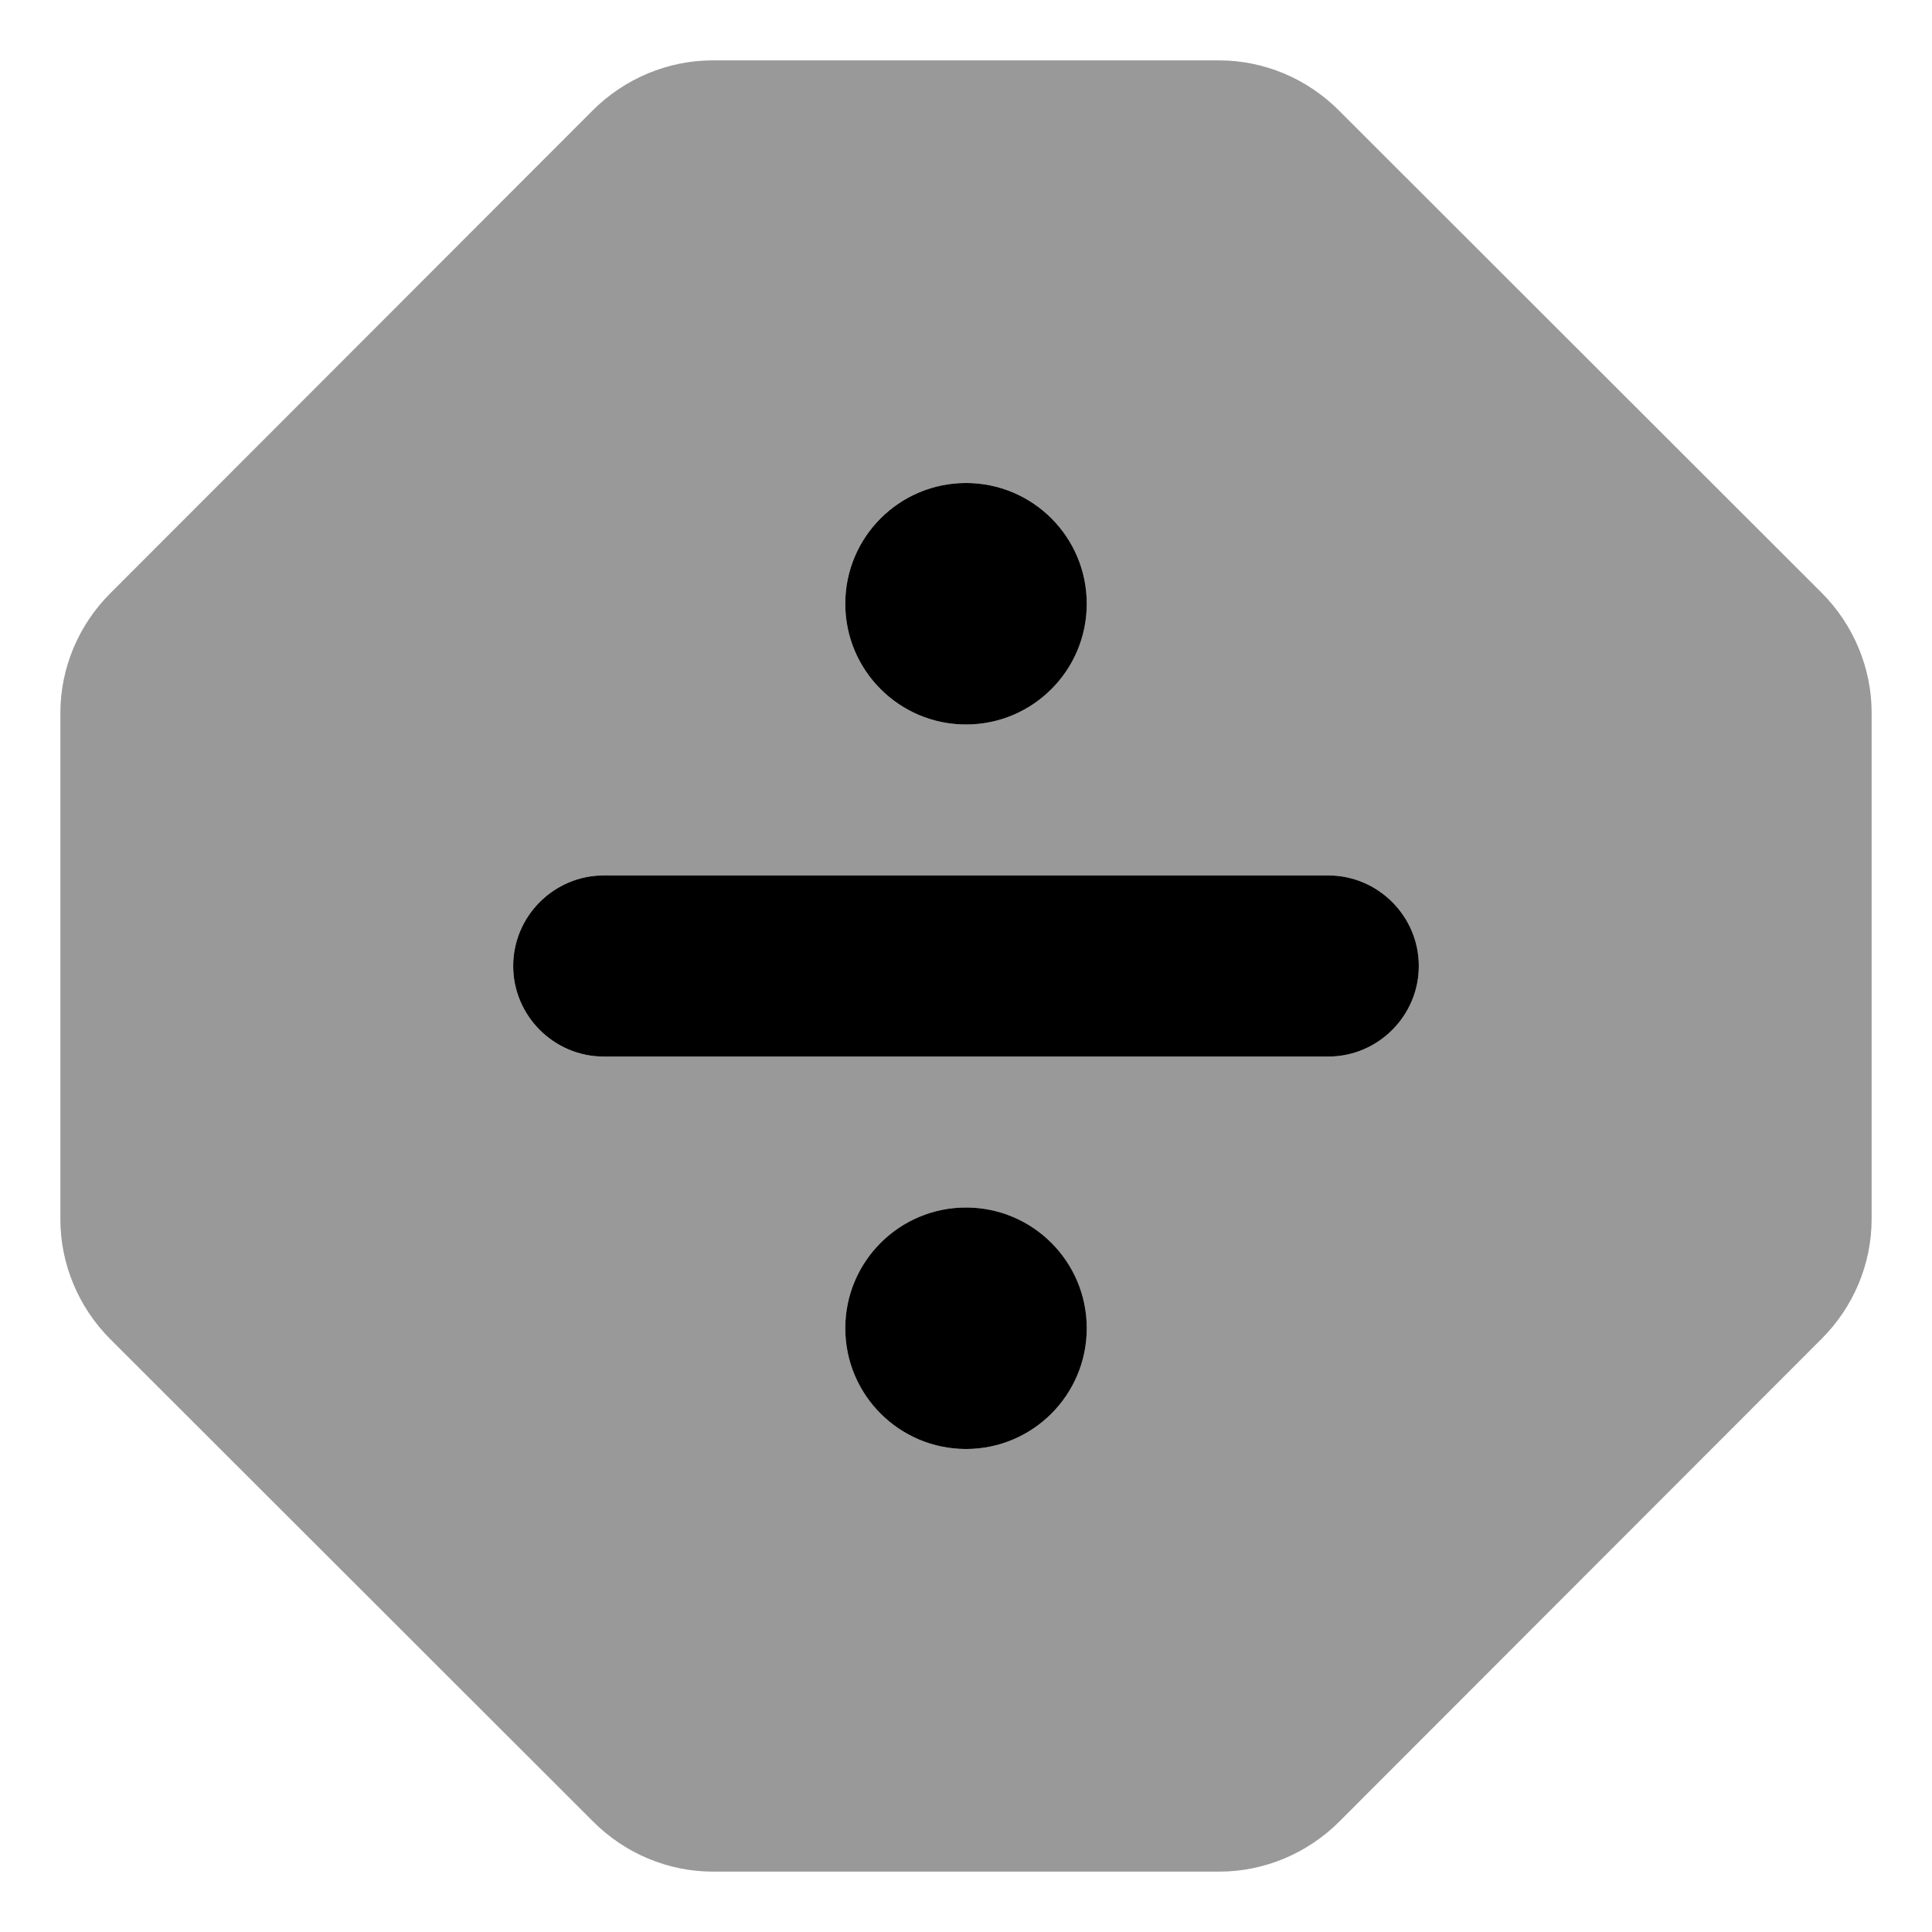 <svg xmlns="http://www.w3.org/2000/svg"
     viewBox="0 0 512 512"><!-- Font Awesome Pro 6.0.0-alpha2 by @fontawesome - https://fontawesome.com License - https://fontawesome.com/license (Commercial License) -->
    <defs>
        <style>.fa-secondary{opacity:.4}</style>
    </defs>
    <path d="M482.758 157.094L354.789 29.242C346.352 20.805 334.984 16 323.031 16H188.852C177.016 16 165.531 20.805 157.094 29.242L29.242 157.211C20.805 165.648 16 177.016 16 188.969V323.148C16 334.984 20.805 346.469 29.242 354.906L157.211 482.758C165.648 491.195 177.016 496 188.969 496H323.148C334.984 496 346.469 491.195 354.906 482.758L482.758 354.789C491.195 346.352 496 334.984 496 323.031V188.852C496 177.016 491.195 165.531 482.758 157.094ZM256 128C273.674 128 288 142.326 288 160C288 177.672 273.674 192 256 192S224 177.672 224 160C224 142.326 238.326 128 256 128ZM256 384C238.326 384 224 369.672 224 352C224 334.326 238.326 320 256 320S288 334.326 288 352C288 369.672 273.674 384 256 384ZM351.998 280H159.998C146.797 280 135.996 269.197 135.996 256C135.996 242.799 146.797 232 159.998 232H351.998C365.195 232 375.996 242.799 375.996 256C375.996 269.197 365.195 280 351.998 280Z"
          class="fa-secondary"/>
    <path d="M352.002 232H160.002C146.801 232 136 242.799 136 256C136 269.197 146.801 280 160.002 280H352.002C365.199 280 376 269.197 376 256C376 242.799 365.199 232 352.002 232ZM256.004 192C273.678 192 288.004 177.672 288.004 160C288.004 142.326 273.678 128 256.004 128S224.004 142.326 224.004 160C224.004 177.672 238.33 192 256.004 192ZM256.004 320C238.33 320 224.004 334.326 224.004 352C224.004 369.672 238.33 384 256.004 384S288.004 369.672 288.004 352C288.004 334.326 273.678 320 256.004 320Z"
          class="fa-primary"/>
</svg>